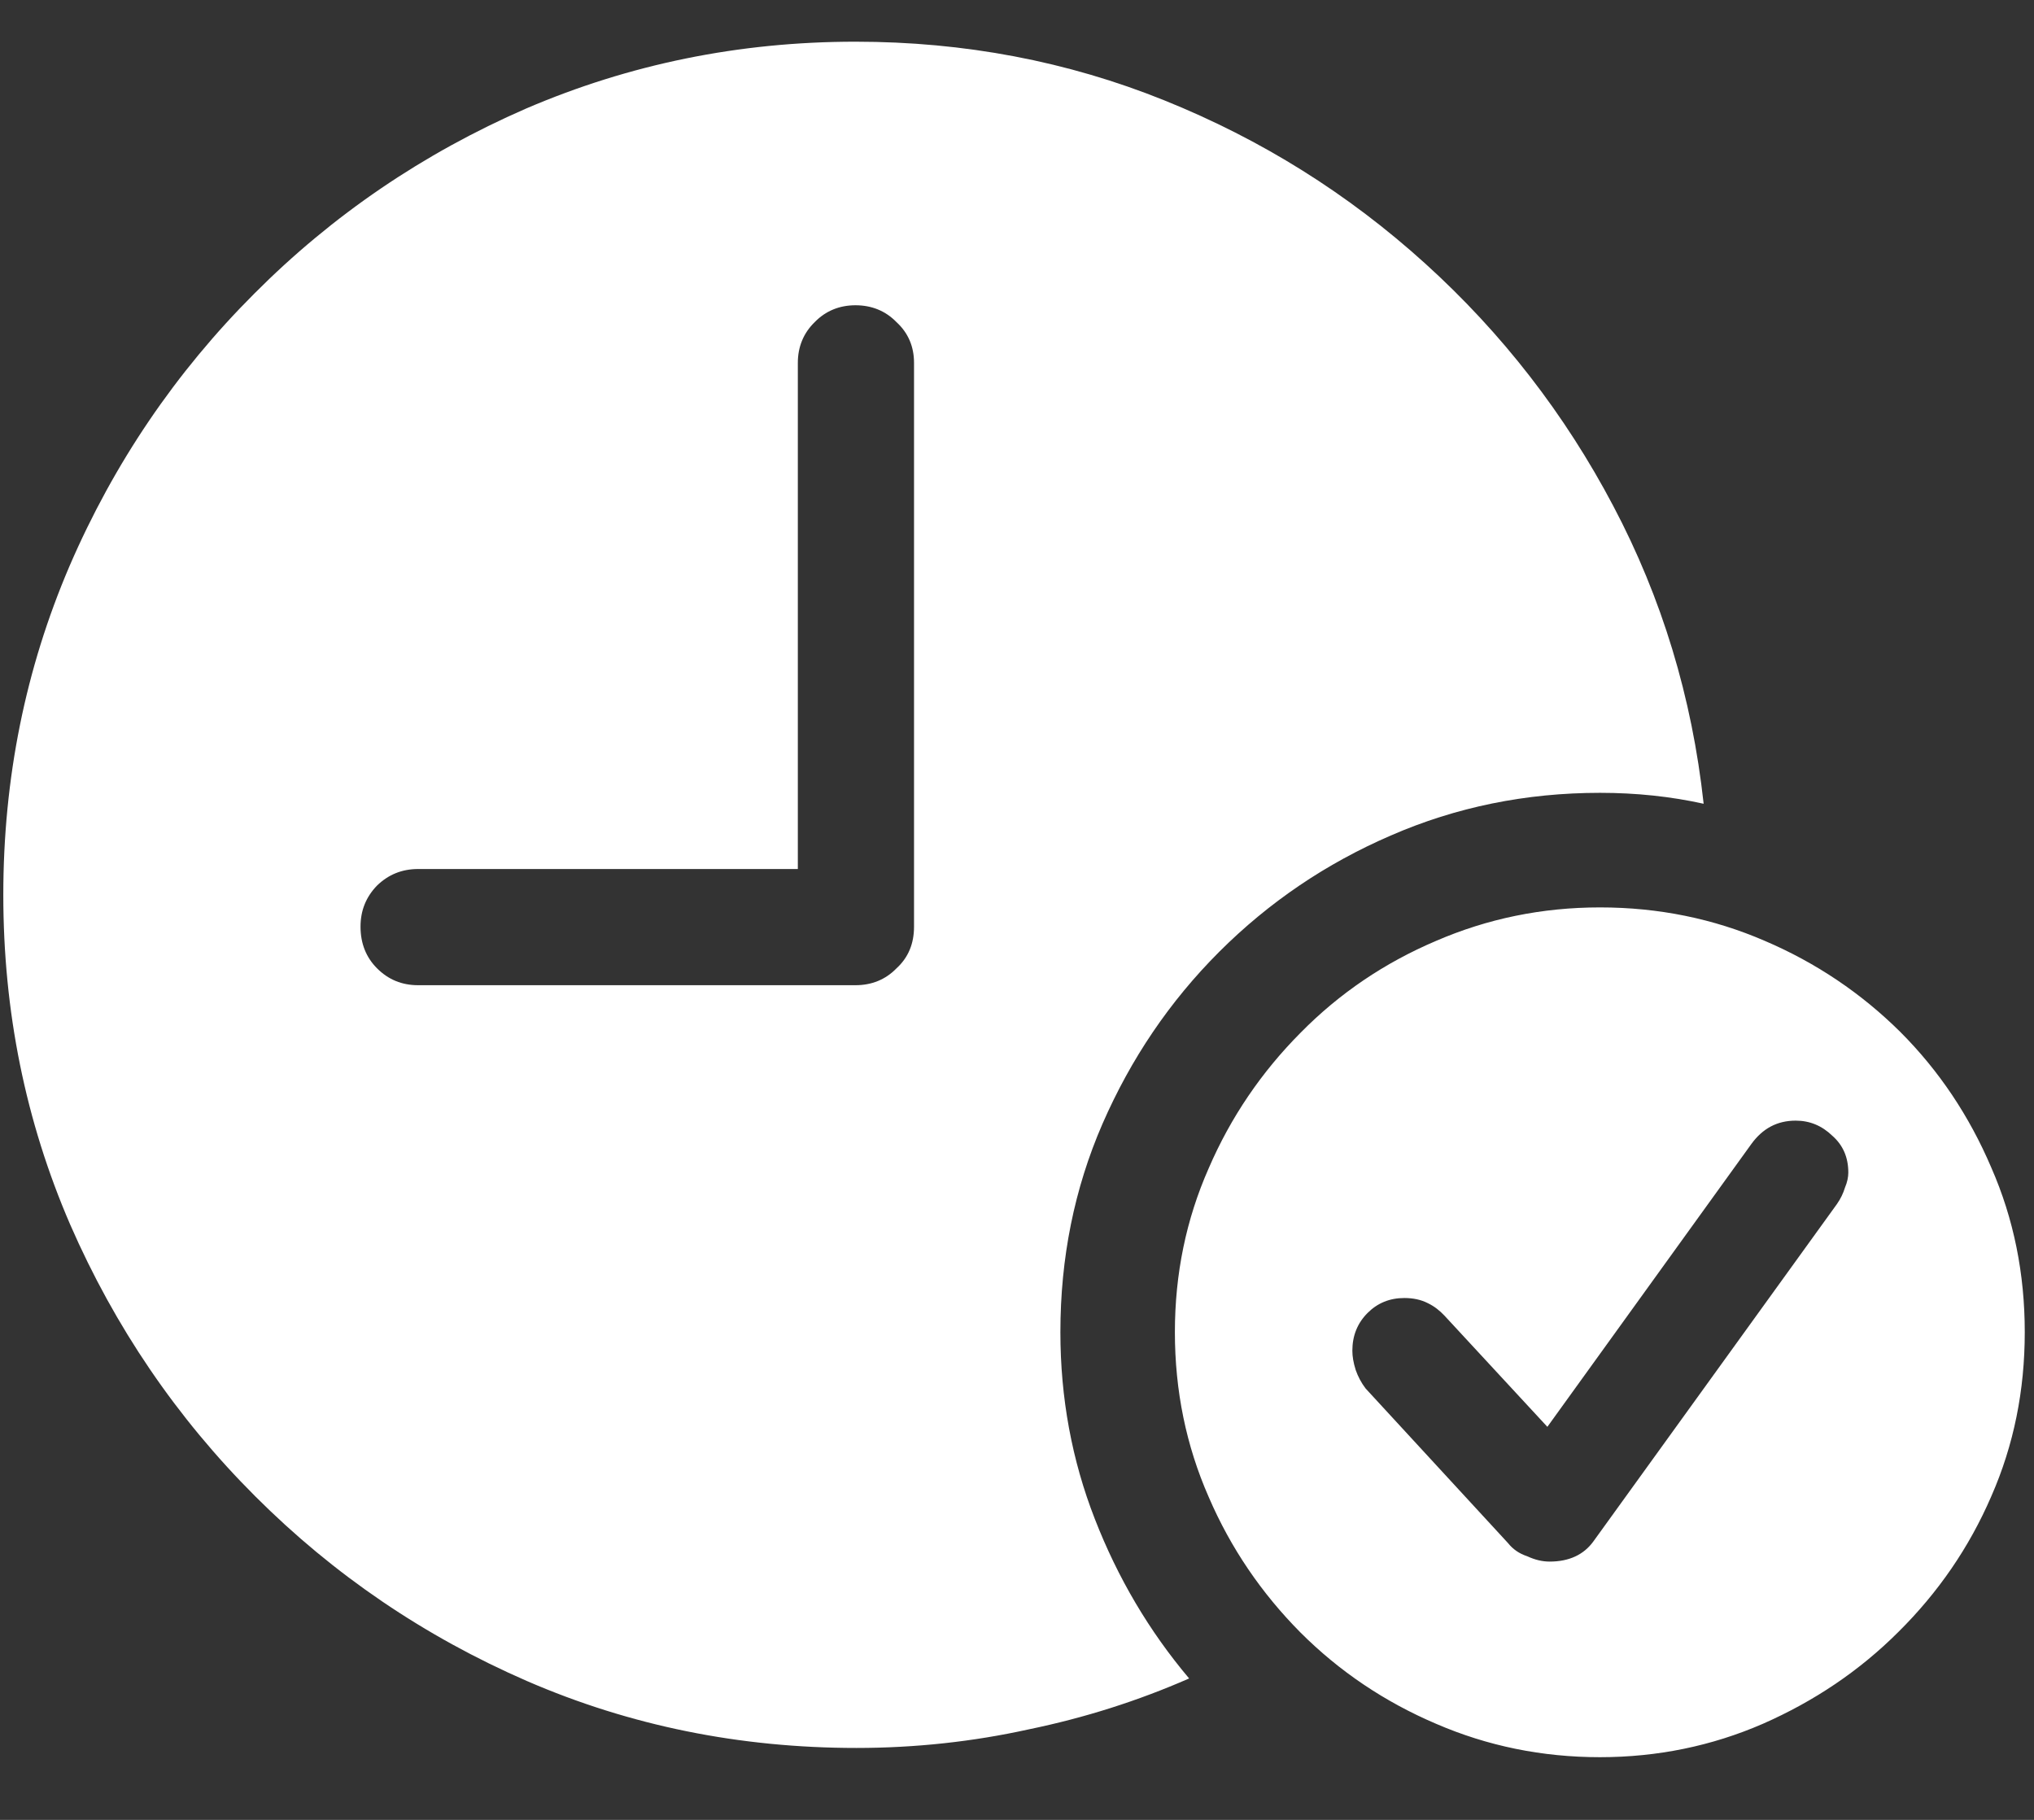 <?xml version="1.0" encoding="UTF-8"?>
<svg xmlns="http://www.w3.org/2000/svg" xmlns:xlink="http://www.w3.org/1999/xlink" width="24" height="21.474" viewBox="0 0 24 21.474" version="1.1">
<rect x="0" y="0" width="24" height="21.474" fill="#333333" stroke="none"/>
<g id="surface1">
<path style=" stroke:none;fill-rule:nonzero;fill:rgb(100%,100%,100%);fill-opacity:1;" d="M 10.105 20.625 C 10.801 20.625 11.48 20.551 12.137 20.406 C 12.797 20.27 13.426 20.07 14.031 19.805 C 13.559 19.246 13.188 18.617 12.918 17.922 C 12.648 17.23 12.512 16.496 12.512 15.719 C 12.512 14.844 12.676 14.027 13.008 13.262 C 13.344 12.492 13.801 11.816 14.387 11.23 C 14.973 10.645 15.648 10.188 16.41 9.859 C 17.18 9.523 18.004 9.355 18.879 9.355 C 19.305 9.355 19.715 9.398 20.102 9.484 C 19.965 8.227 19.609 7.055 19.035 5.969 C 18.465 4.887 17.723 3.93 16.816 3.109 C 15.906 2.285 14.883 1.645 13.738 1.184 C 12.594 0.723 11.379 0.492 10.094 0.492 C 8.719 0.492 7.426 0.758 6.207 1.281 C 4.996 1.809 3.926 2.535 3 3.465 C 2.074 4.391 1.344 5.465 0.82 6.68 C 0.301 7.891 0.039 9.184 0.039 10.559 C 0.039 11.934 0.301 13.23 0.828 14.449 C 1.355 15.656 2.082 16.727 3.012 17.656 C 3.938 18.582 5.008 19.309 6.219 19.836 C 7.434 20.363 8.73 20.625 10.105 20.625 Z M 4.934 11.625 C 4.742 11.625 4.582 11.559 4.449 11.426 C 4.32 11.297 4.254 11.133 4.254 10.934 C 4.254 10.742 4.32 10.582 4.449 10.449 C 4.582 10.32 4.742 10.254 4.934 10.254 L 9.414 10.254 L 9.414 4.281 C 9.414 4.094 9.48 3.93 9.613 3.801 C 9.742 3.668 9.906 3.602 10.094 3.602 C 10.285 3.602 10.449 3.668 10.578 3.801 C 10.719 3.93 10.785 4.094 10.785 4.281 L 10.785 10.934 C 10.785 11.133 10.719 11.297 10.578 11.426 C 10.449 11.559 10.285 11.625 10.094 11.625 Z M 18.879 20.734 C 19.555 20.734 20.199 20.602 20.801 20.34 C 21.406 20.074 21.941 19.715 22.402 19.254 C 22.867 18.793 23.234 18.262 23.496 17.656 C 23.762 17.051 23.891 16.406 23.891 15.719 C 23.891 15.031 23.762 14.383 23.496 13.777 C 23.238 13.172 22.883 12.637 22.422 12.176 C 21.961 11.719 21.426 11.359 20.824 11.102 C 20.219 10.84 19.57 10.707 18.879 10.707 C 18.195 10.707 17.551 10.84 16.945 11.102 C 16.34 11.359 15.805 11.719 15.344 12.188 C 14.887 12.648 14.523 13.18 14.262 13.785 C 13.996 14.387 13.863 15.031 13.863 15.719 C 13.863 16.41 13.996 17.059 14.262 17.664 C 14.523 18.27 14.887 18.801 15.344 19.262 C 15.805 19.723 16.34 20.082 16.945 20.34 C 17.551 20.602 18.195 20.734 18.879 20.734 Z M 18.285 18.426 C 18.199 18.426 18.113 18.406 18.02 18.363 C 17.926 18.332 17.852 18.281 17.793 18.207 L 16.113 16.383 C 16.062 16.316 16.023 16.242 15.996 16.164 C 15.969 16.078 15.957 16.004 15.957 15.938 C 15.957 15.762 16.016 15.613 16.137 15.492 C 16.254 15.375 16.398 15.316 16.57 15.316 C 16.676 15.316 16.766 15.336 16.844 15.375 C 16.926 15.414 16.988 15.465 17.043 15.523 L 18.258 16.836 L 20.664 13.5 C 20.797 13.316 20.969 13.223 21.188 13.223 C 21.352 13.223 21.496 13.281 21.621 13.402 C 21.746 13.512 21.809 13.656 21.809 13.836 C 21.809 13.887 21.797 13.949 21.77 14.012 C 21.75 14.078 21.719 14.145 21.672 14.211 L 18.801 18.188 C 18.688 18.344 18.516 18.426 18.285 18.426 Z M 18.285 18.426 "/>
</g>
</svg>
